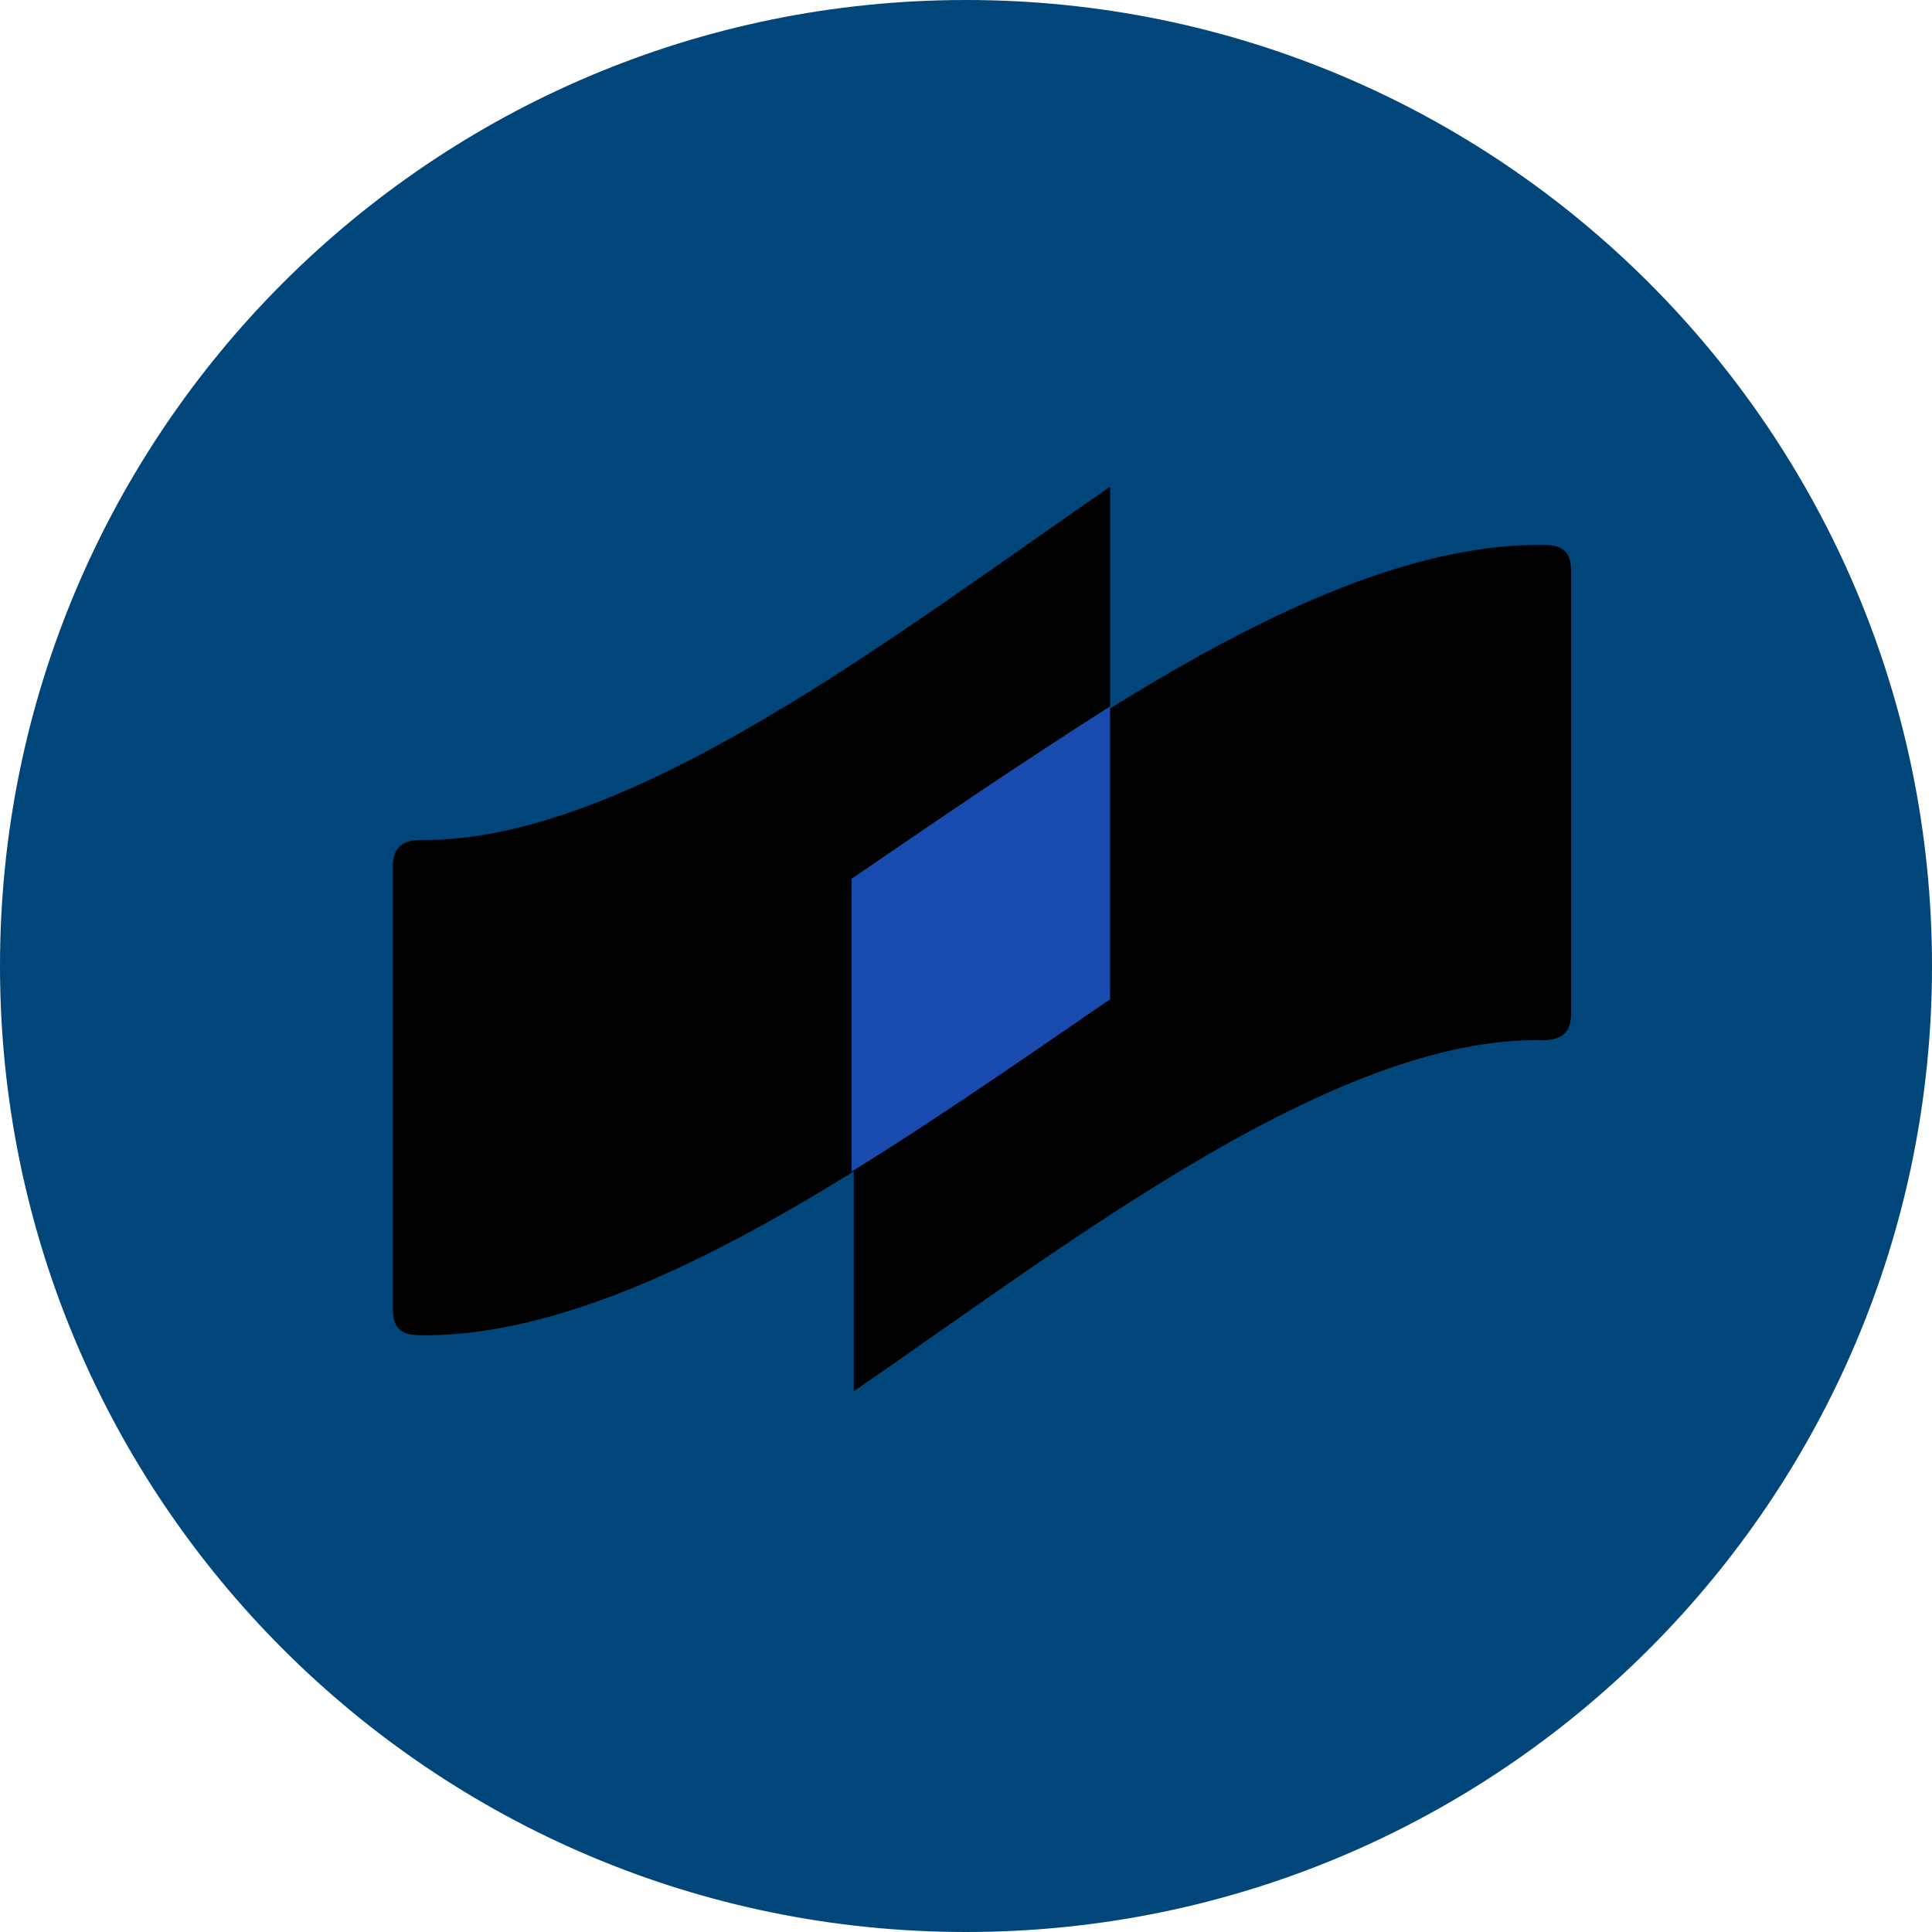 <!-- Generated by IcoMoon.io -->
<svg version="1.1" xmlns="http://www.w3.org/2000/svg" viewBox="0 0 32 32">
<title>coti</title>
<path fill="#00467a" d="M16 0c8.837 0 16 7.163 16 16s-7.163 16-16 16-16-7.163-16-16 7.163-16 16-16v0z"></path>
<path fill="#000" d="M6.972 13.912c-0.321 0-0.464 0.143-0.464 0.428 0 0 0 6.421 0 7.348 0 0.321 0.143 0.428 0.464 0.428 3.532 0.036 7.847-3.103 11.415-5.564v-8.49c-3.531 2.426-7.954 5.886-11.415 5.851z"></path>
<path fill="#000" d="M25.557 17.229c0.321 0 0.464-0.143 0.464-0.428 0 0 0-6.421 0-7.348 0-0.321-0.143-0.428-0.464-0.428-3.568-0.036-7.847 3.103-11.415 5.564v8.454c3.532-2.426 7.955-5.886 11.415-5.815z"></path>
<path fill="#194aad" d="M18.387 16.551v-4.851c-1.463 0.927-2.925 1.926-4.281 2.854v4.851c1.498-0.927 2.926-1.926 4.281-2.854z"></path>
</svg>
